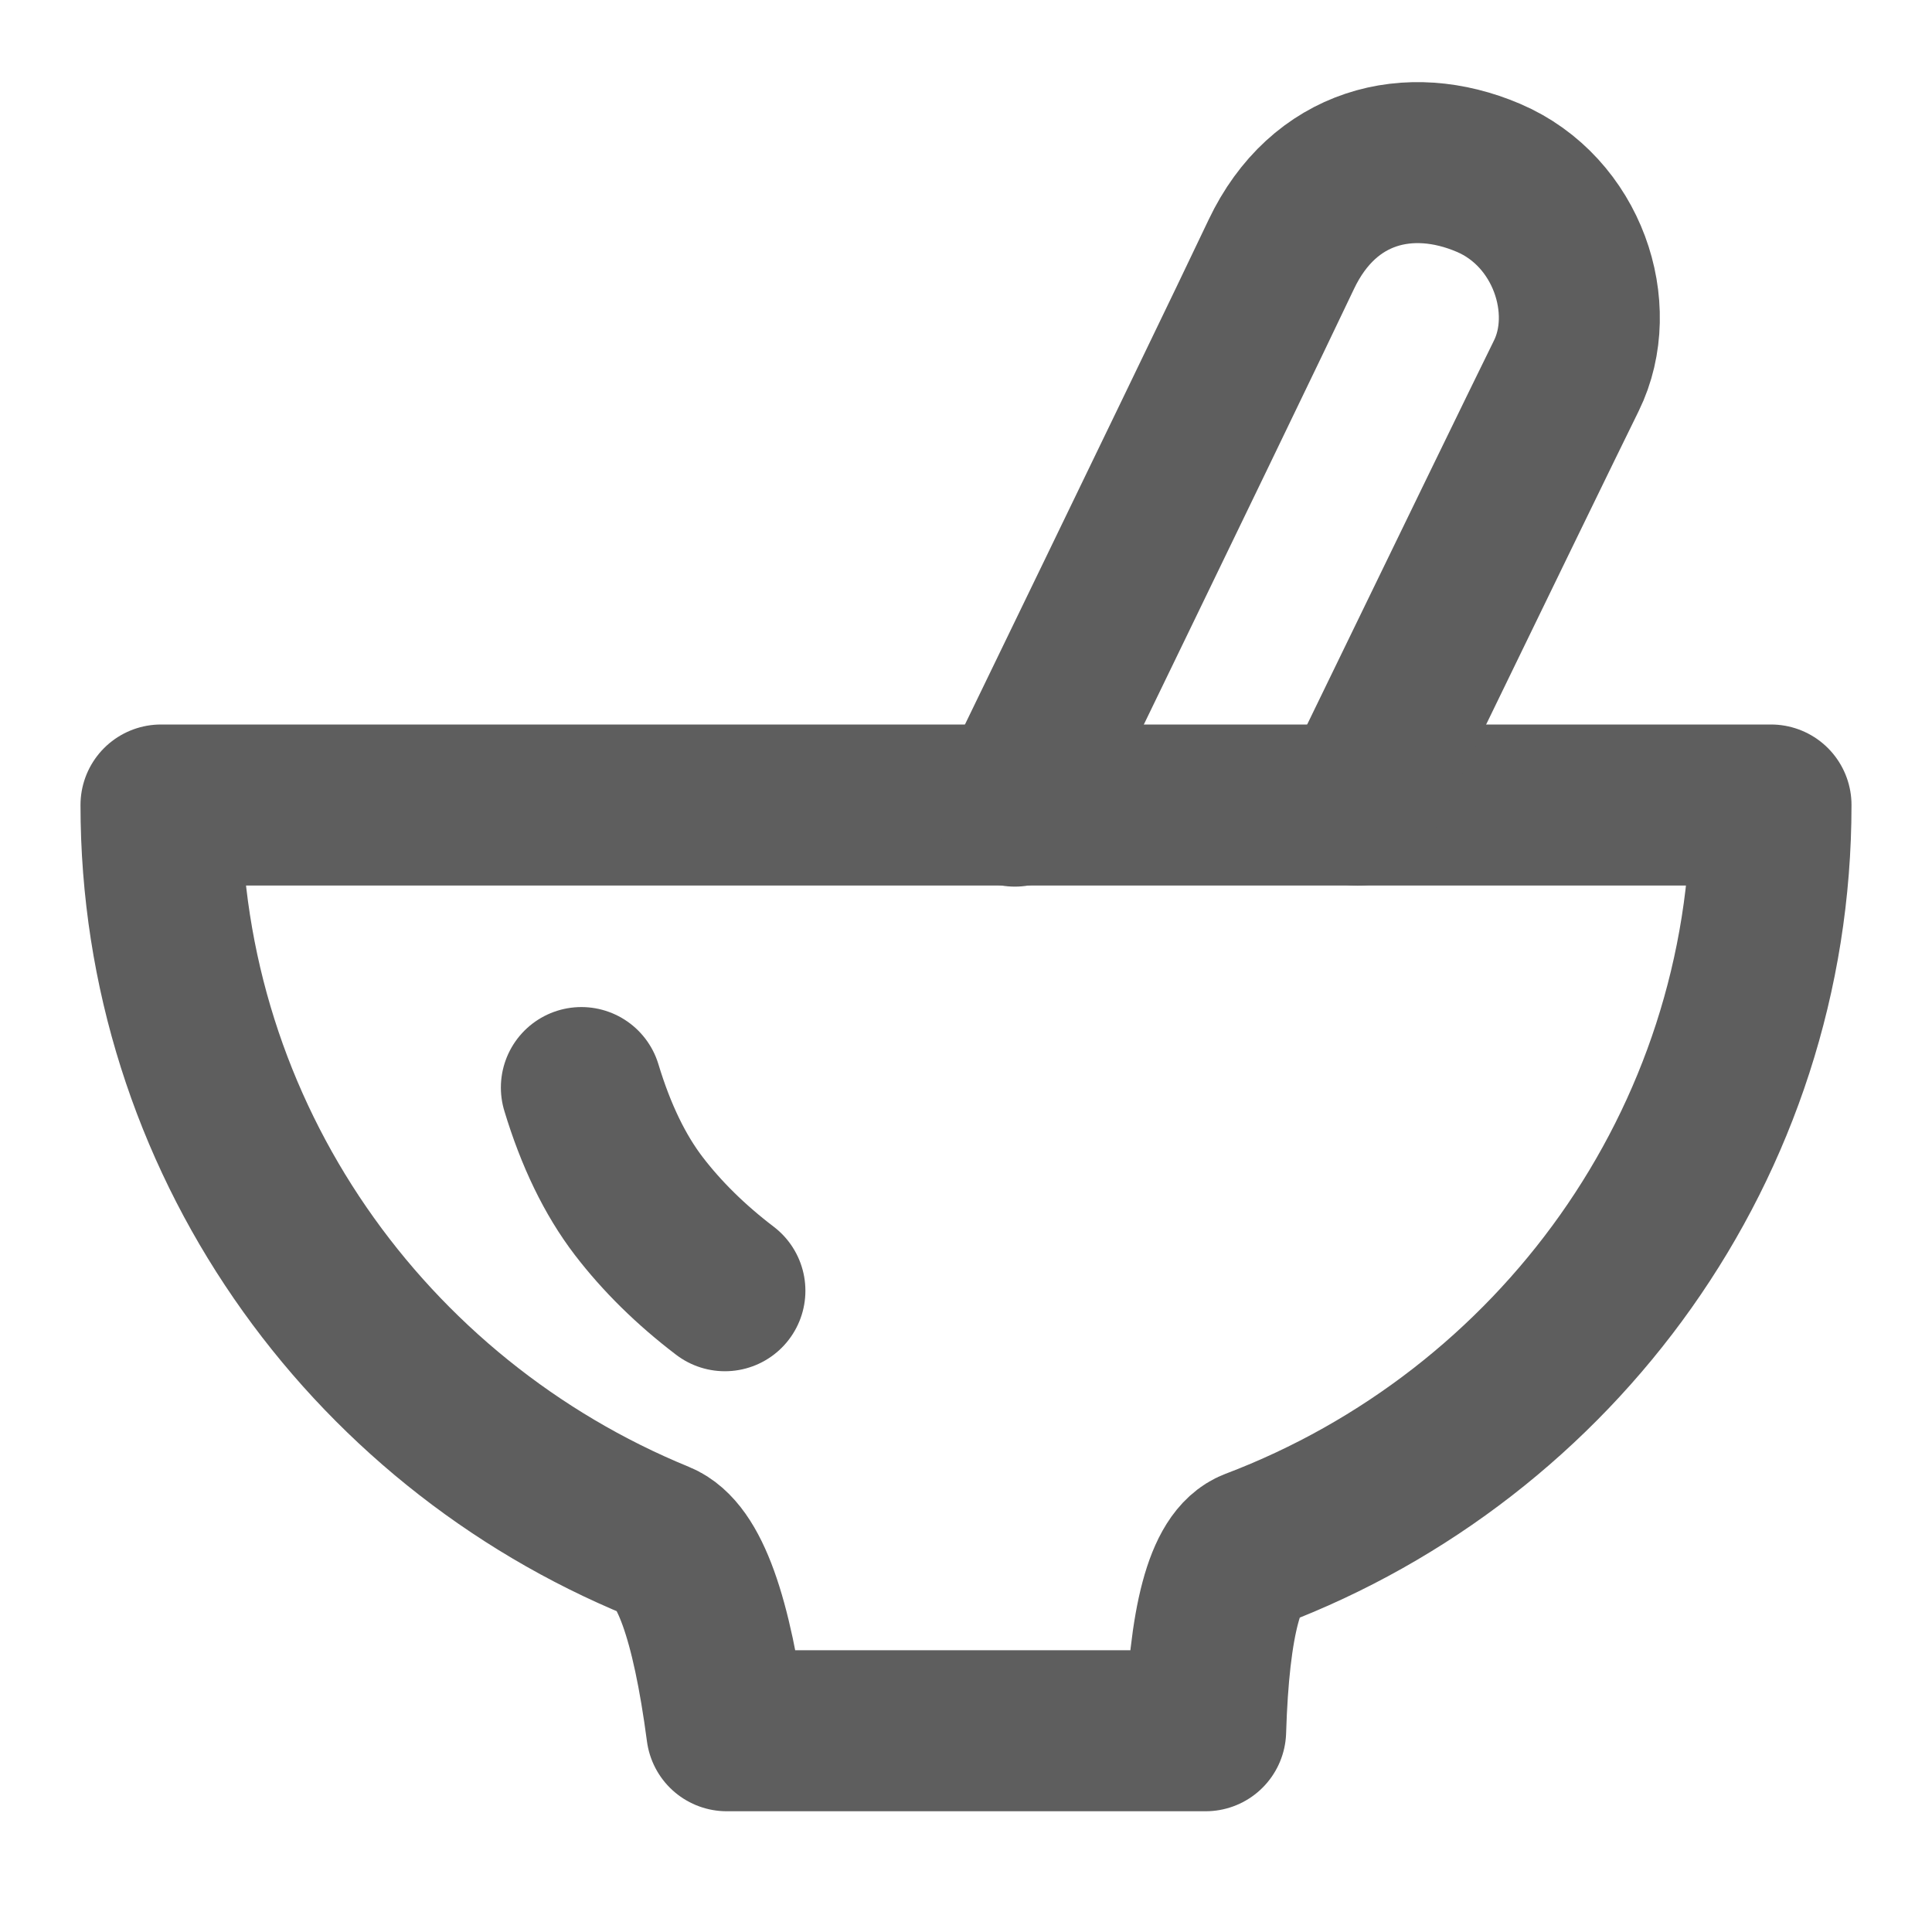 <svg width="80" height="80" fill="none" stroke="#5e5e5e" stroke-linecap="round" stroke-linejoin="round" stroke-width="2" viewBox="0 0 24 24" xmlns="http://www.w3.org/2000/svg">
  <path d="M12 21.5h2.977c.042-1.369.243-2.12.602-2.257C19.334 17.818 22 14.217 22 10H2c0 4.126 2.552 7.662 6.178 9.147.38.155.663.94.85 2.353H12Z" clip-rule="evenodd"></path>
  <path d="M7.222 13.51c.18.595.417 1.085.713 1.472.29.378.646.729 1.07 1.052"></path>
  <path d="M12.607 10.014c1.878-3.876 2.982-6.161 3.31-6.855.525-1.105 1.59-1.37 2.573-.95.983.419 1.38 1.62.968 2.458-.255.517-1.12 2.296-2.595 5.335"></path>
</svg>